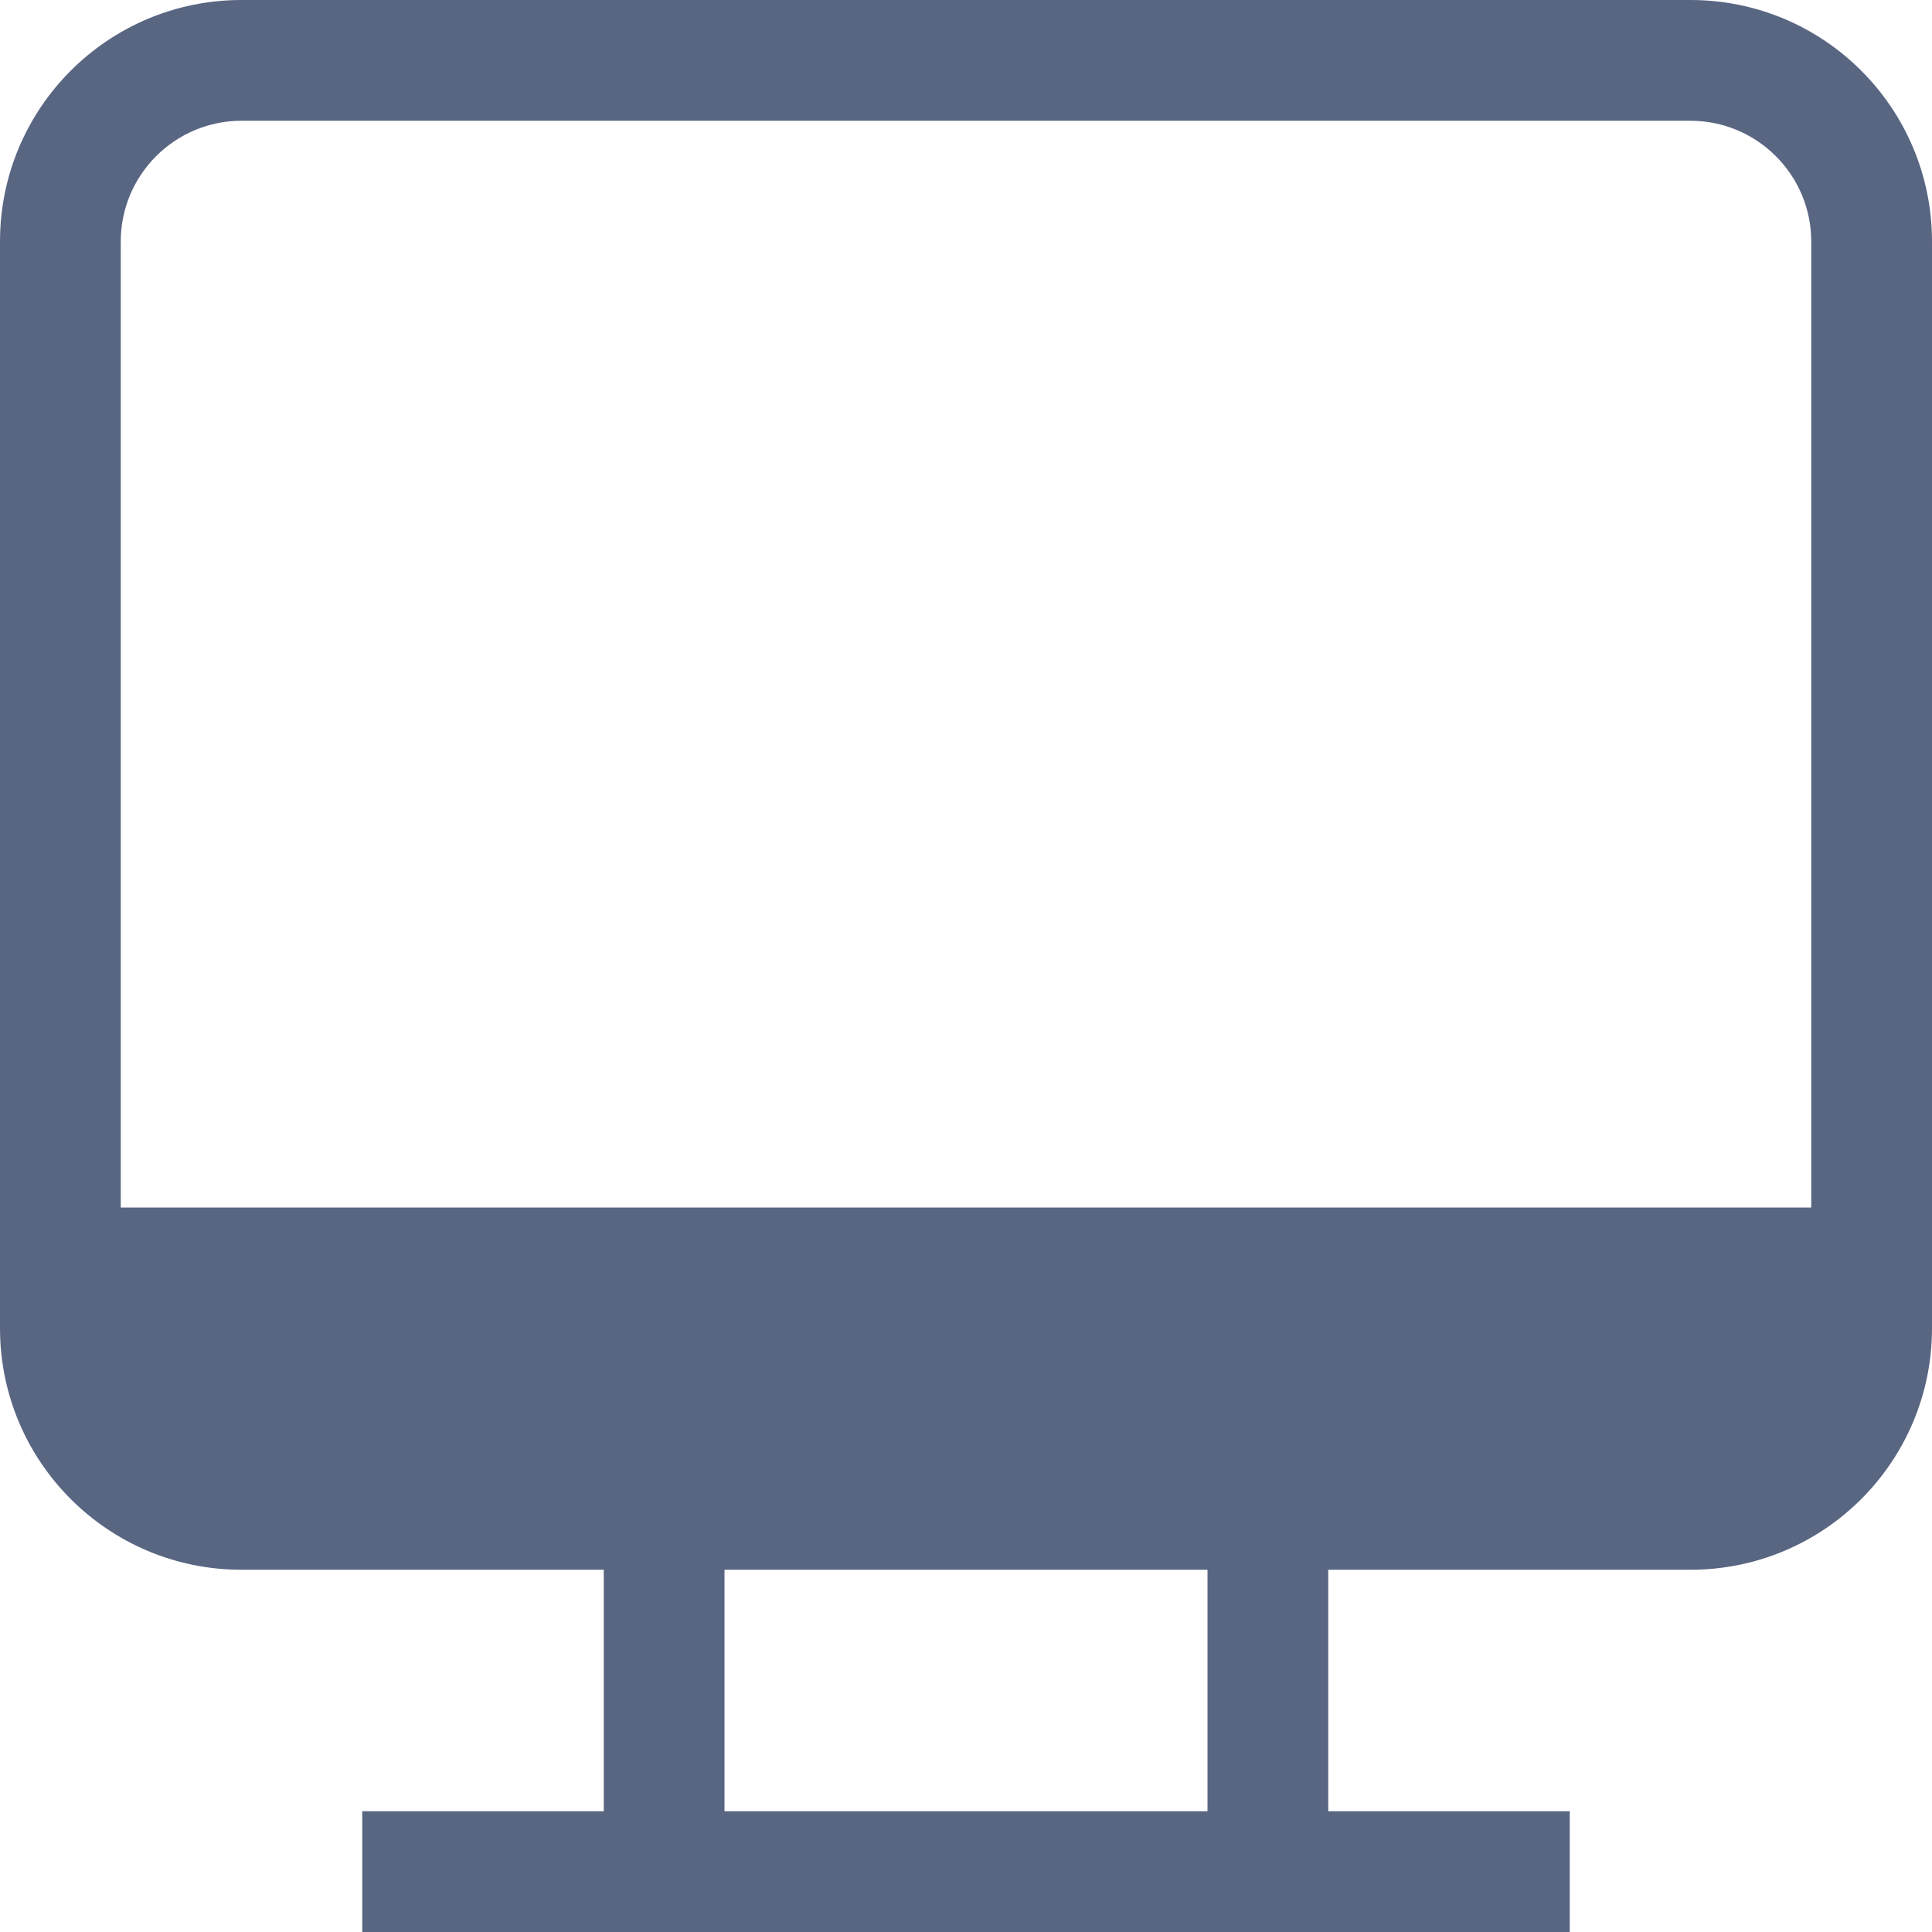 <?xml version="1.0" encoding="UTF-8" standalone="no"?>
<svg width="75px" height="75px" viewBox="0 0 75 75" version="1.1" xmlns="http://www.w3.org/2000/svg" xmlns:xlink="http://www.w3.org/1999/xlink">
    <!-- Generator: Sketch 44.1 (41455) - http://www.bohemiancoding.com/sketch -->
    <title>Shape</title>
    <desc>Created with Sketch.</desc>
    <defs></defs>
    <g id="Page-1" stroke="none" stroke-width="1" fill="none" fill-rule="evenodd">
        <g id="Desktop-HD" transform="translate(-1044, -1283)" fill="#596682">
            <g id="our-services" transform="translate(251, 1108)">
                <g id="1495151038_computer-destop-it-website" transform="translate(793, 175)">
                    <g id="Layer_1_1_">
                        <path d="M65.625,0 L9.375,0 C4.195,0 0,4.195 0,9.375 L0,51.562 C0,56.742 4.195,60.938 9.375,60.938 L23.438,60.938 L23.438,70.312 L14.062,70.312 L14.062,75 L60.938,75 L60.938,70.312 L51.562,70.312 L51.562,60.938 L65.625,60.938 C70.805,60.938 75,56.742 75,51.562 L75,9.375 C75,4.195 70.805,0 65.625,0 L65.625,0 Z M46.875,70.312 L28.125,70.312 L28.125,60.938 L46.875,60.938 L46.875,70.312 L46.875,70.312 Z M70.312,46.875 L4.688,46.875 L4.688,9.375 C4.688,6.787 6.792,4.688 9.375,4.688 L65.625,4.688 C68.208,4.688 70.312,6.787 70.312,9.375 L70.312,46.875 L70.312,46.875 Z" id="Shape"></path>
                    </g>
                </g>
            </g>
        </g>
    </g>
</svg>